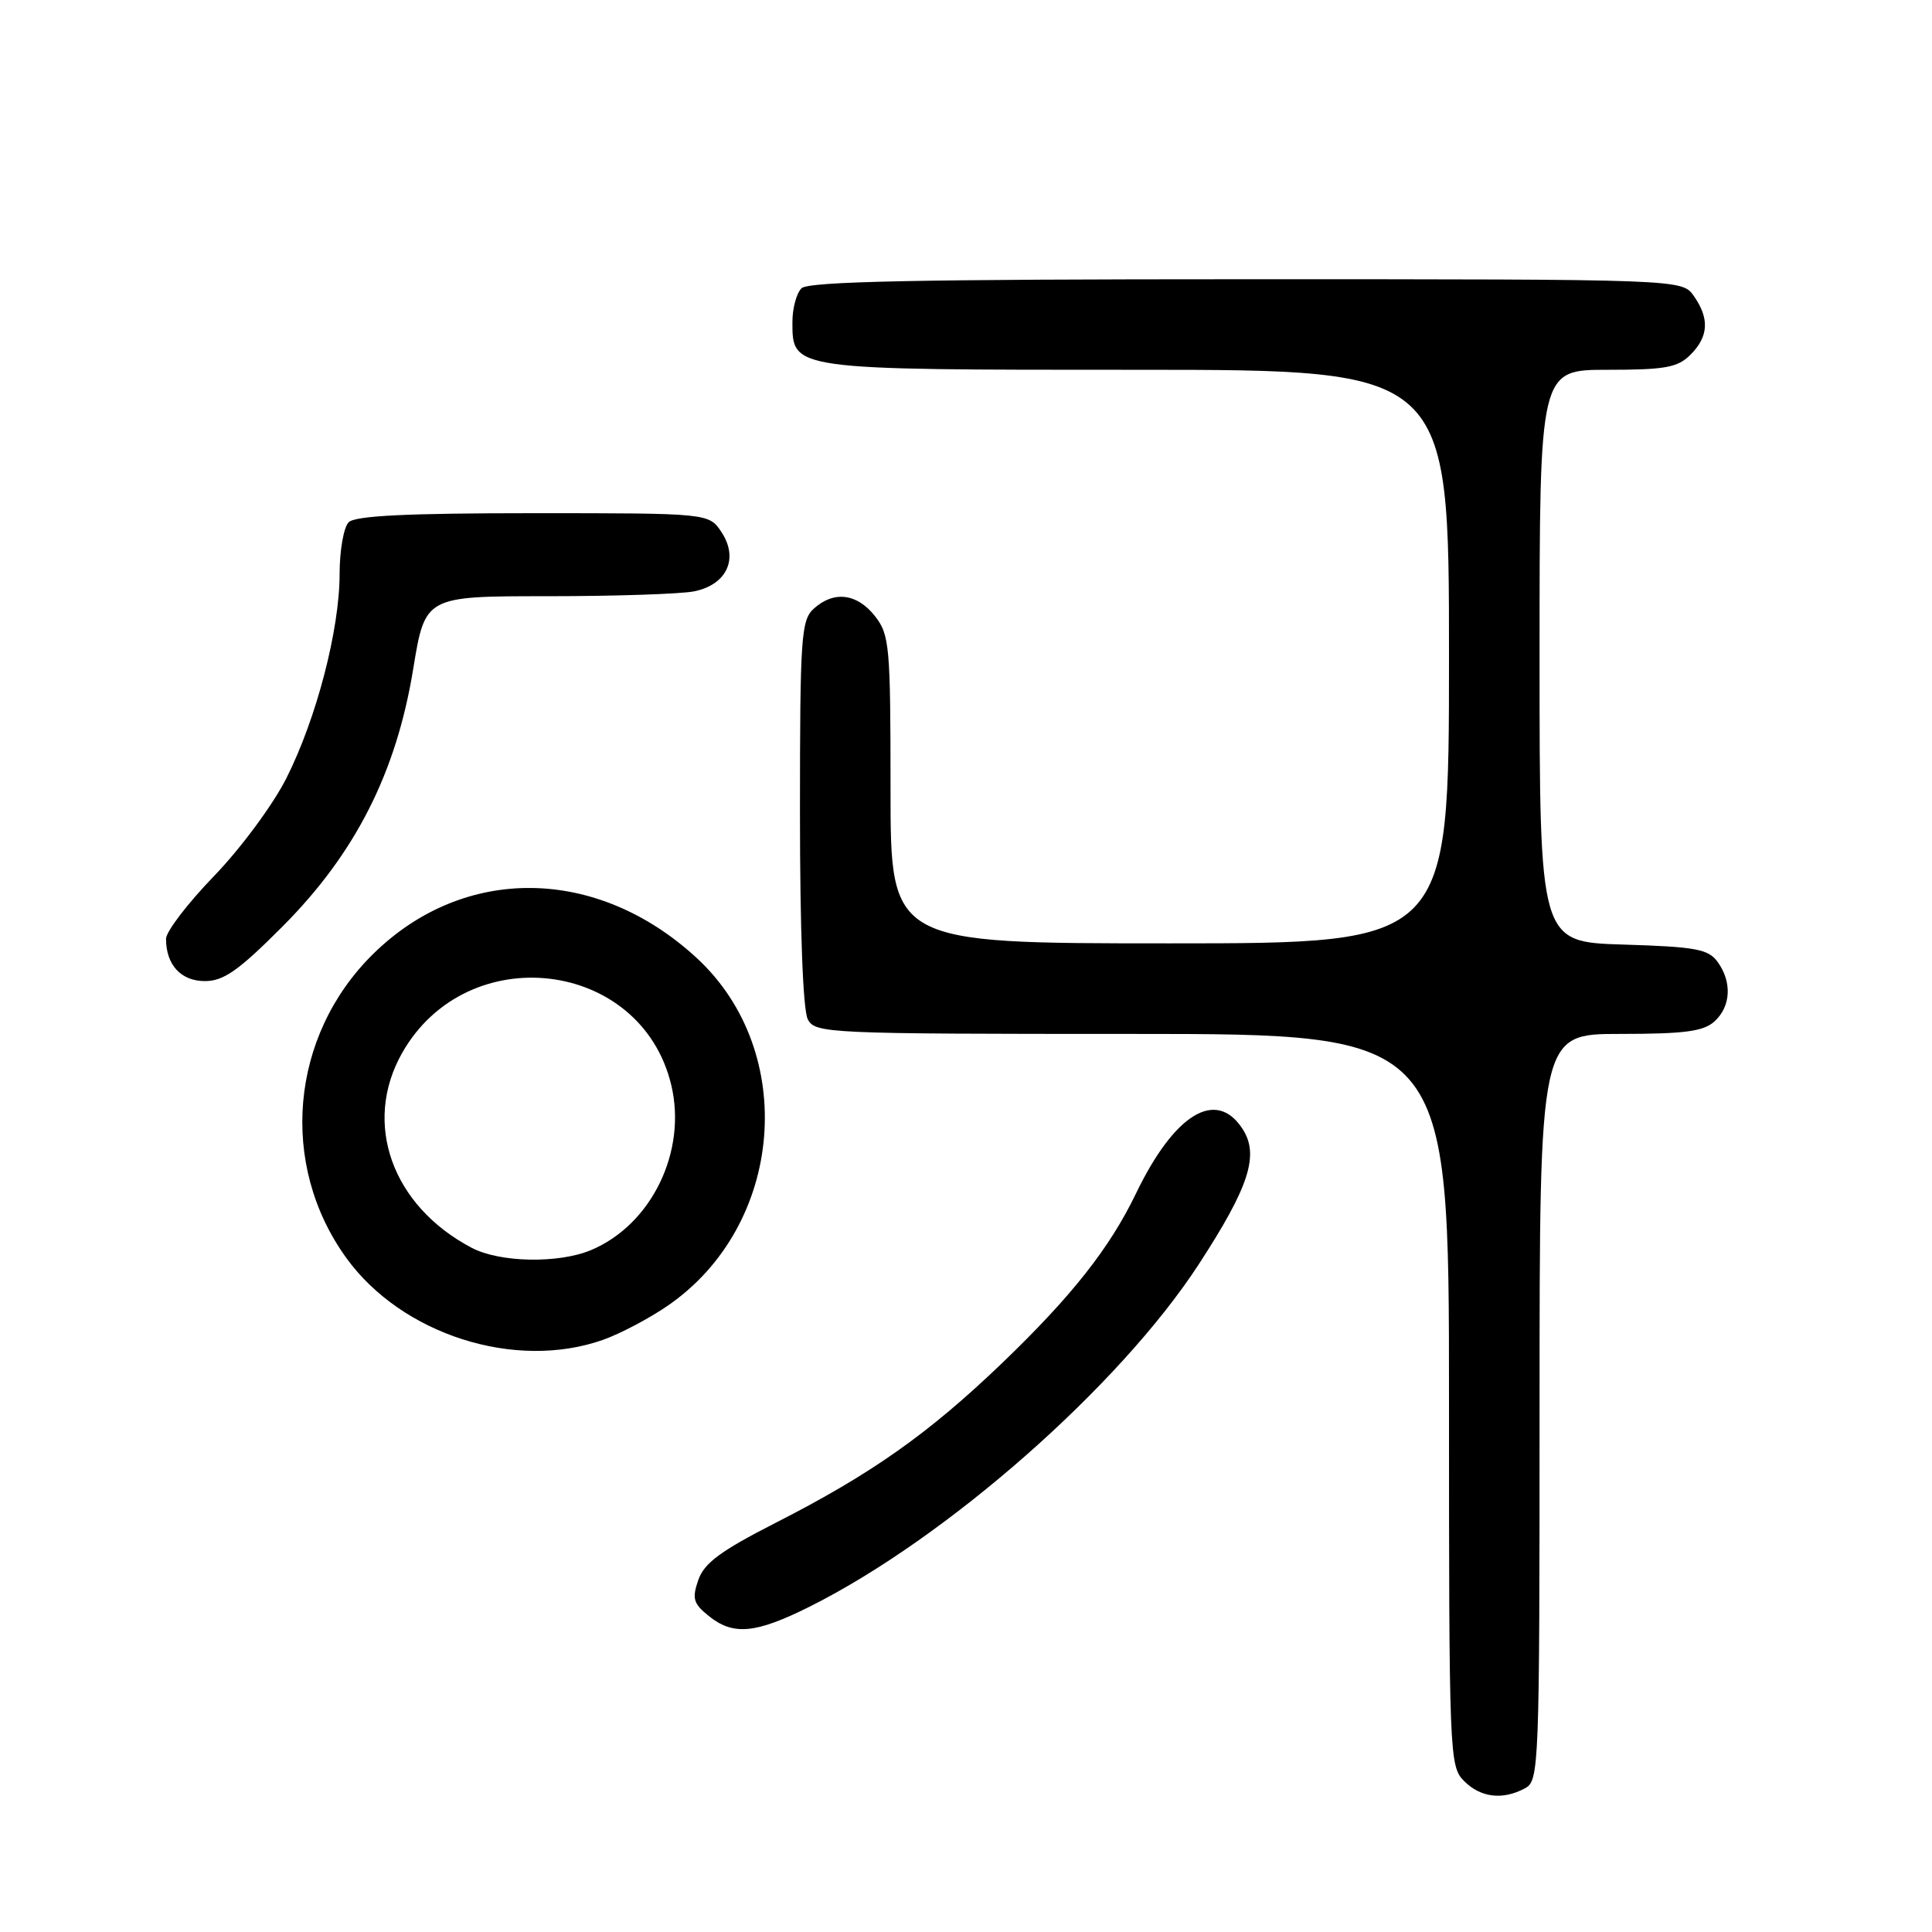 <?xml version="1.0" encoding="UTF-8" standalone="no"?>
<!DOCTYPE svg PUBLIC "-//W3C//DTD SVG 1.1//EN" "http://www.w3.org/Graphics/SVG/1.1/DTD/svg11.dtd" >
<svg xmlns="http://www.w3.org/2000/svg" xmlns:xlink="http://www.w3.org/1999/xlink" version="1.1" viewBox="0 0 256 256">
 <g >
 <path fill="currentColor"
d=" M 202.07 236.96 C 203.94 235.96 204.00 234.35 204.00 186.46 C 204.00 137.00 204.00 137.00 214.67 137.00 C 223.20 137.00 225.71 136.67 227.17 135.35 C 229.36 133.37 229.53 130.11 227.58 127.44 C 226.36 125.76 224.67 125.45 215.08 125.16 C 204.00 124.82 204.00 124.82 204.00 86.91 C 204.00 49.00 204.00 49.00 213.00 49.00 C 220.67 49.00 222.30 48.70 224.00 47.00 C 226.40 44.60 226.54 42.21 224.44 39.22 C 222.89 37.00 222.89 37.00 165.14 37.00 C 121.57 37.00 107.11 37.29 106.20 38.20 C 105.54 38.86 105.00 40.86 105.00 42.64 C 105.00 49.04 104.74 49.00 150.72 49.00 C 192.00 49.00 192.00 49.00 192.00 87.00 C 192.00 125.00 192.00 125.00 155.00 125.00 C 118.00 125.00 118.00 125.00 118.00 104.63 C 118.00 85.55 117.87 84.10 115.93 81.63 C 113.56 78.62 110.48 78.25 107.83 80.65 C 106.15 82.18 106.00 84.37 106.00 107.72 C 106.00 123.32 106.40 133.88 107.04 135.07 C 108.03 136.93 109.57 137.00 150.04 137.00 C 192.00 137.00 192.00 137.00 192.00 185.50 C 192.00 232.67 192.05 234.05 194.00 236.00 C 196.20 238.20 199.10 238.55 202.07 236.96 Z  M 107.28 212.89 C 125.43 203.82 148.35 183.65 158.86 167.50 C 165.54 157.23 166.90 153.02 164.62 149.55 C 161.13 144.22 155.61 147.59 150.52 158.15 C 147.02 165.41 141.99 171.77 132.77 180.63 C 123.01 189.99 115.47 195.31 102.74 201.80 C 95.49 205.50 93.31 207.11 92.53 209.35 C 91.68 211.80 91.87 212.48 93.88 214.10 C 97.15 216.75 100.09 216.48 107.28 212.89 Z  M 79.89 177.54 C 82.16 176.74 86.03 174.70 88.48 173.01 C 103.90 162.41 105.81 139.38 92.31 126.93 C 79.13 114.78 61.52 114.55 49.47 126.38 C 38.43 137.22 36.92 154.30 45.90 166.70 C 53.25 176.85 68.27 181.64 79.89 177.54 Z  M 37.45 122.75 C 47.07 113.10 52.51 102.39 54.75 88.65 C 56.33 79.00 56.33 79.00 72.54 79.00 C 81.46 79.00 90.20 78.71 91.96 78.36 C 96.29 77.49 97.91 74.04 95.62 70.54 C 93.95 68.00 93.95 68.00 70.68 68.00 C 53.91 68.00 47.06 68.34 46.20 69.20 C 45.54 69.86 45.00 72.94 45.00 76.04 C 45.00 83.44 41.93 95.22 37.94 103.13 C 36.16 106.65 31.90 112.41 28.37 116.07 C 24.87 119.69 22.00 123.44 22.00 124.40 C 22.00 127.85 23.98 130.00 27.15 130.00 C 29.64 130.00 31.61 128.61 37.45 122.75 Z  M 62.50 165.34 C 51.93 159.78 48.02 148.82 53.28 139.53 C 61.88 124.34 84.94 127.07 88.94 143.75 C 91.06 152.57 86.33 162.29 78.30 165.65 C 73.99 167.45 66.21 167.30 62.50 165.34 Z "/>
</g>
</svg>
